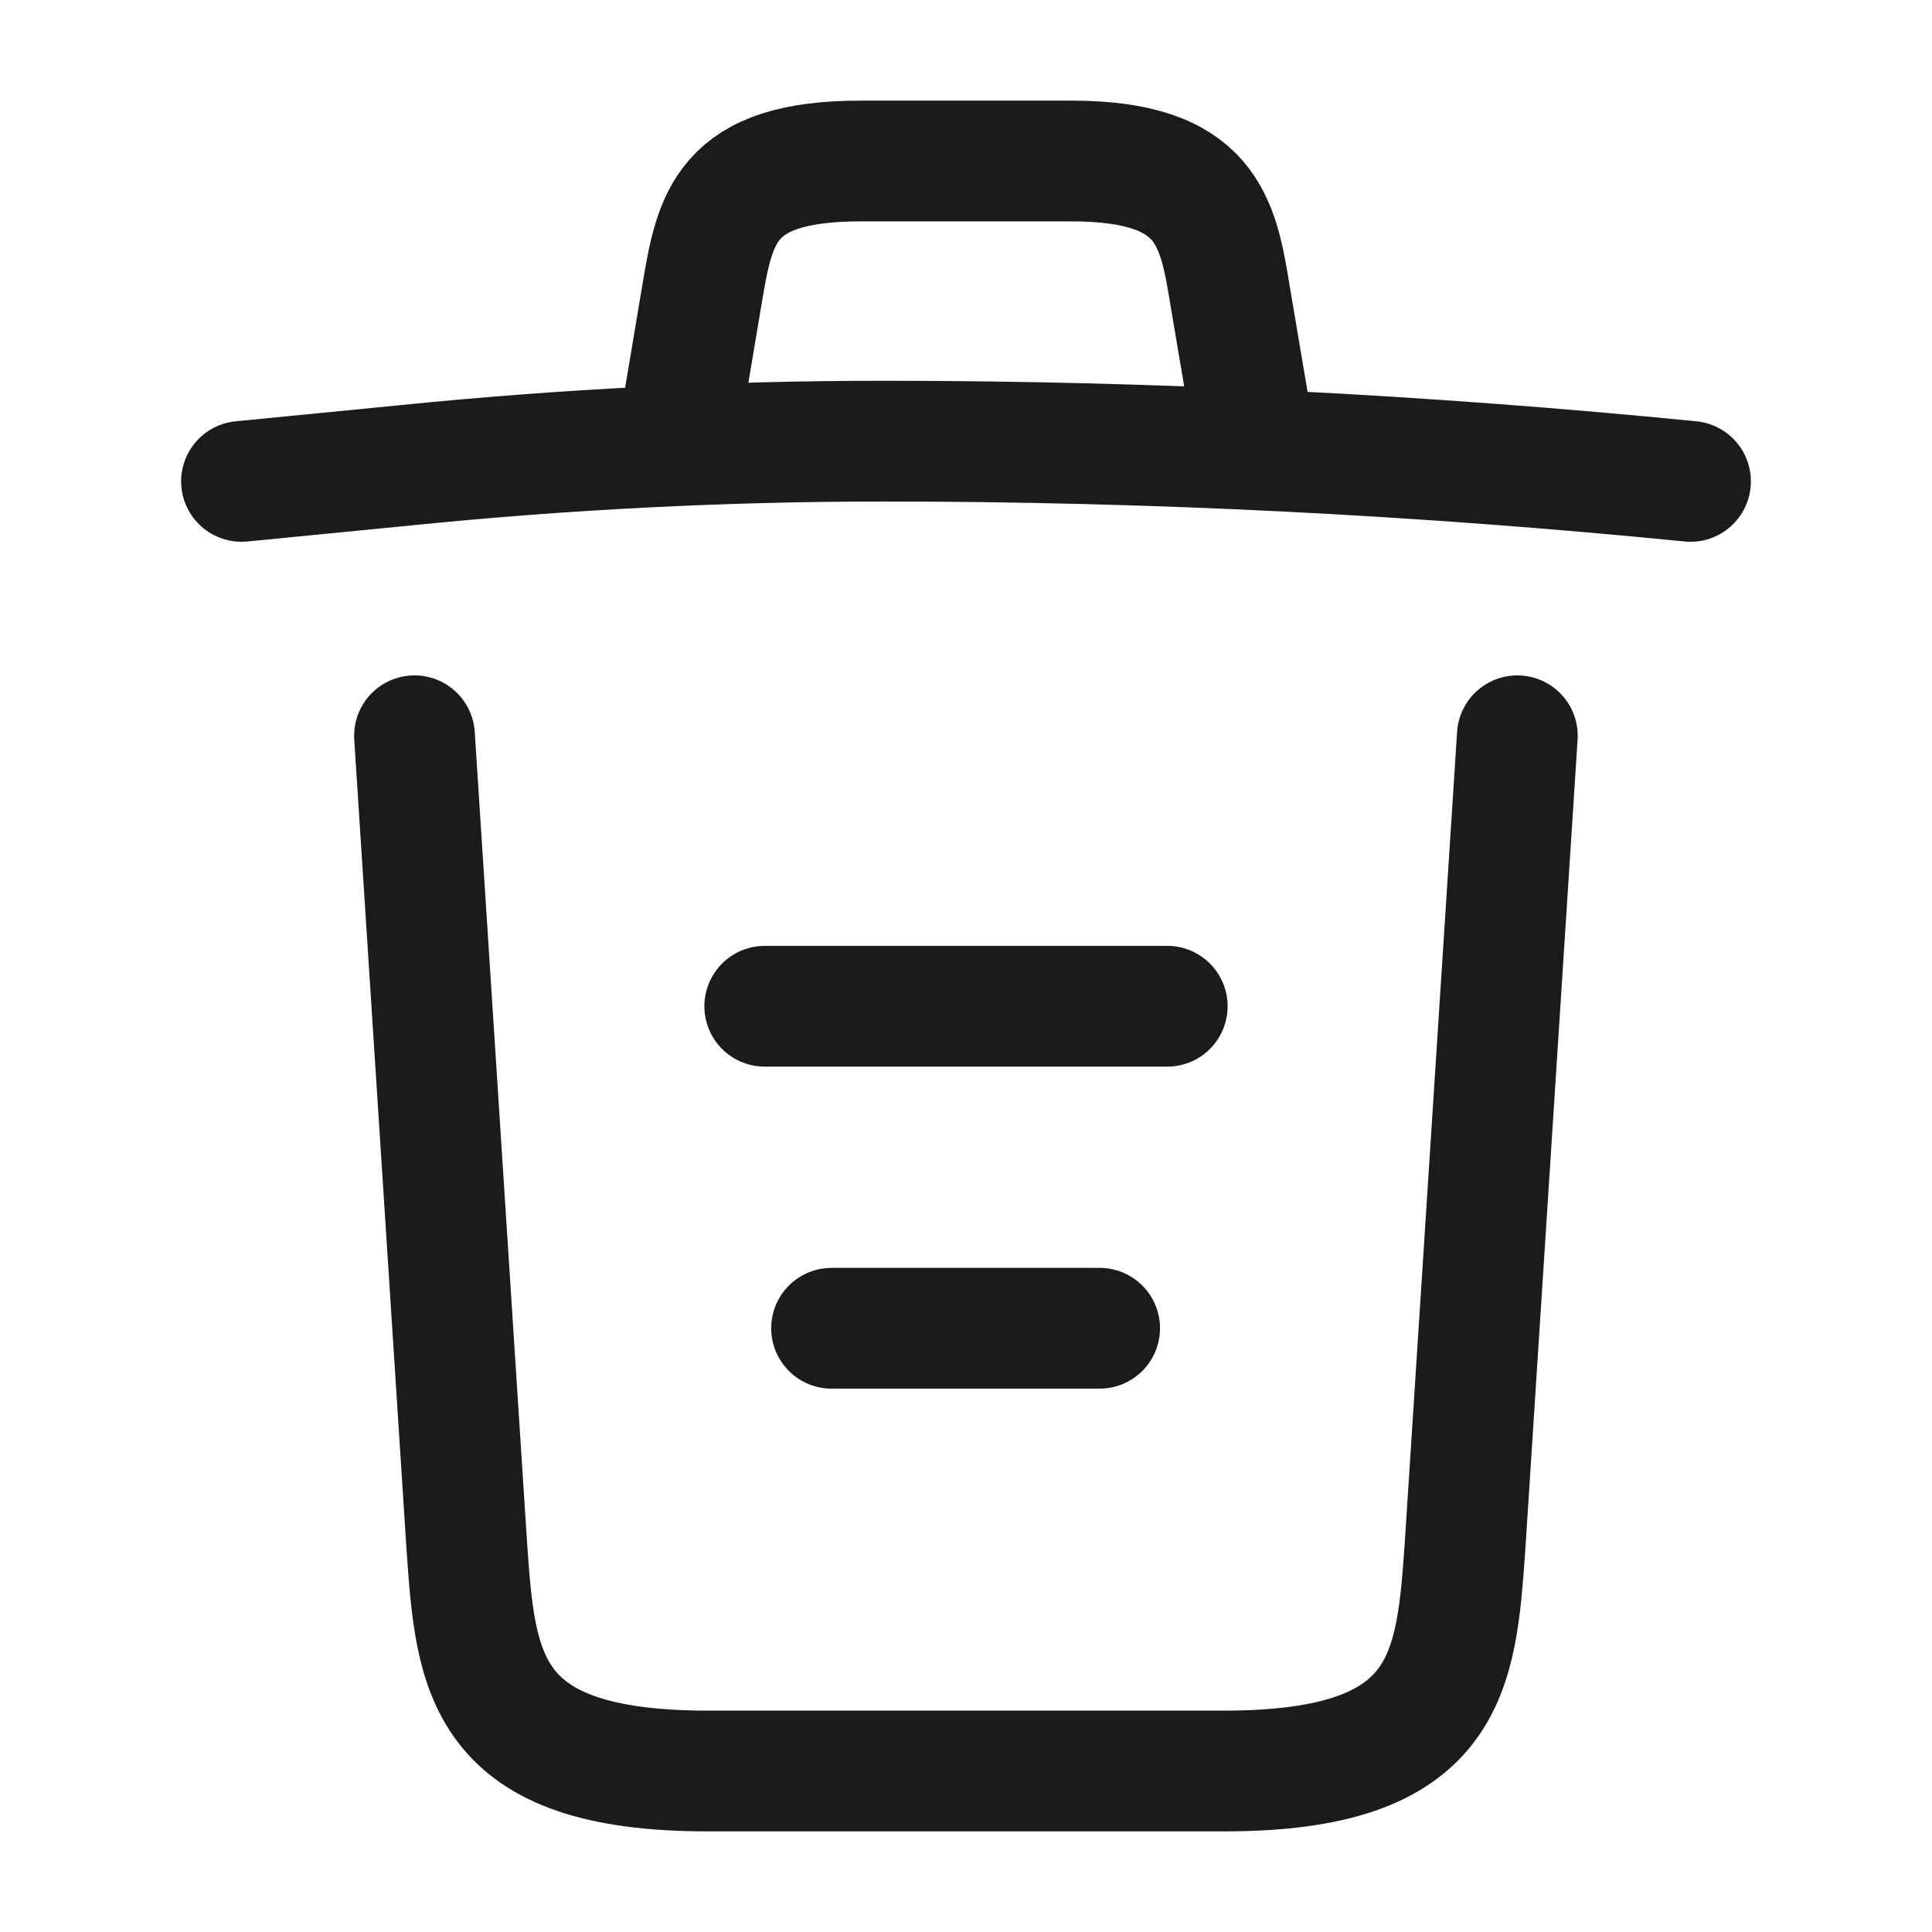 <svg width="24" height="24" viewBox="0 0 24 24" fill="none" xmlns="http://www.w3.org/2000/svg">
<path d="M21 5.98C17.67 5.65 14.32 5.48 10.98 5.48C9 5.48 7.02 5.58 5.04 5.78L3 5.98" stroke="#1B1B1B" stroke-width="1.5" stroke-linecap="round" stroke-linejoin="round"/>
<path d="M8.5 4.97L8.72 3.66C8.88 2.71 9 2 10.69 2H13.31C15 2 15.13 2.75 15.28 3.67L15.5 4.97" stroke="#1B1B1B" stroke-width="1.5" stroke-linecap="round" stroke-linejoin="round"/>
<path d="M18.849 9.14L18.199 19.21C18.089 20.78 17.999 22 15.209 22H8.789C5.999 22 5.909 20.78 5.799 19.21L5.149 9.14" stroke="#1B1B1B" stroke-width="1.5" stroke-linecap="round" stroke-linejoin="round"/>
<path d="M10.33 16.5H13.66" stroke="#1B1B1B" stroke-width="1.5" stroke-linecap="round" stroke-linejoin="round"/>
<path d="M9.5 12.5H14.5" stroke="#1B1B1B" stroke-width="1.5" stroke-linecap="round" stroke-linejoin="round"/>
</svg>
